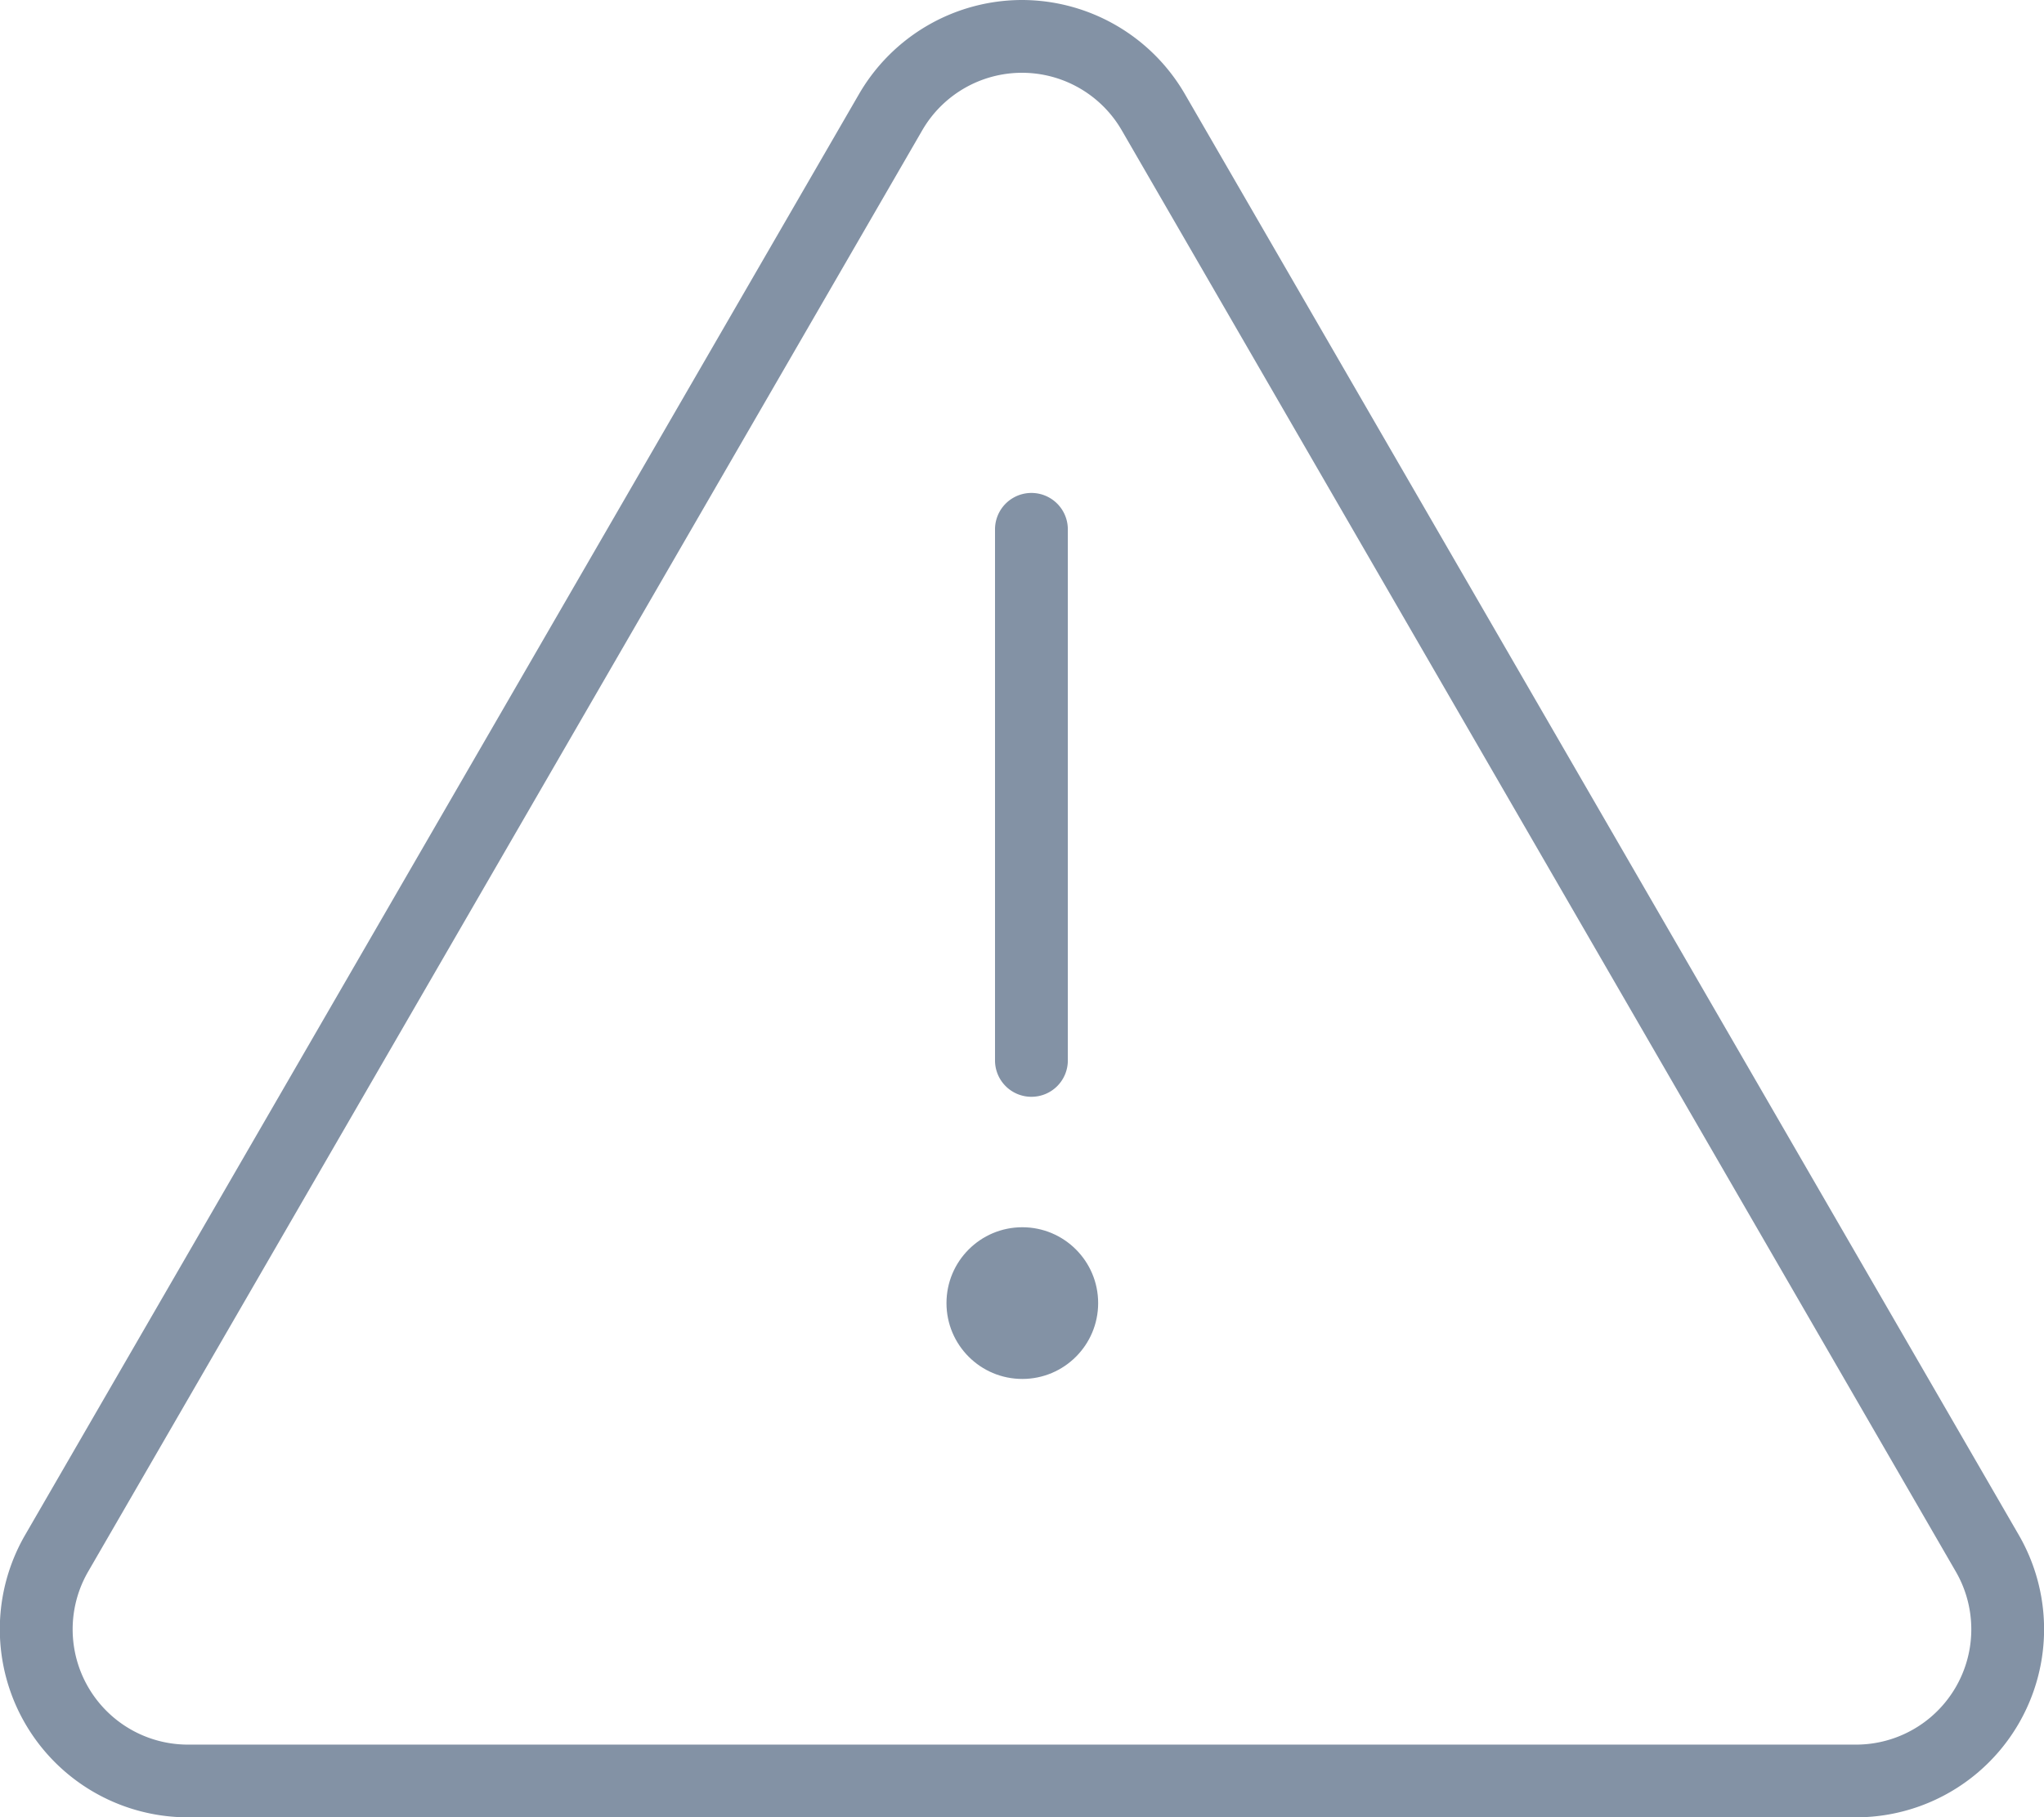 <svg xmlns="http://www.w3.org/2000/svg" width="89.994" height="80" viewBox="0 0 89.994 80">
  <g id="Group_14713" data-name="Group 14713" transform="translate(10827 20464)">
    <path id="Path_12115" data-name="Path 12115" d="M67.524,30.5a8.305,8.305,0,0,1,7.167,4.133l36.72,63.439a8.281,8.281,0,0,1-7.167,12.429H30.8a8.281,8.281,0,0,1-7.167-12.429l36.72-63.439A8.305,8.305,0,0,1,67.524,30.5Zm36.72,76.8a5.075,5.075,0,0,0,4.393-7.618L71.917,36.238a5.075,5.075,0,0,0-8.786,0L26.412,99.677A5.075,5.075,0,0,0,30.8,107.3Z" transform="translate(-10849.527 -20494.5)" fill="#8392a5"/>
    <path id="Line_266" data-name="Line 266" d="M.1,25.079a1.6,1.6,0,0,1-1.6-1.6V.1A1.6,1.6,0,1,1,1.706.1V23.476A1.6,1.6,0,0,1,.1,25.079Z" transform="translate(-10781.691 -20440.797)" fill="#8392a5"/>
    <circle id="Ellipse_631" data-name="Ellipse 631" cx="3.339" cy="3.339" r="3.339" transform="translate(-10785.328 -20409.975)" fill="#8392a5"/>
  </g>
</svg>
